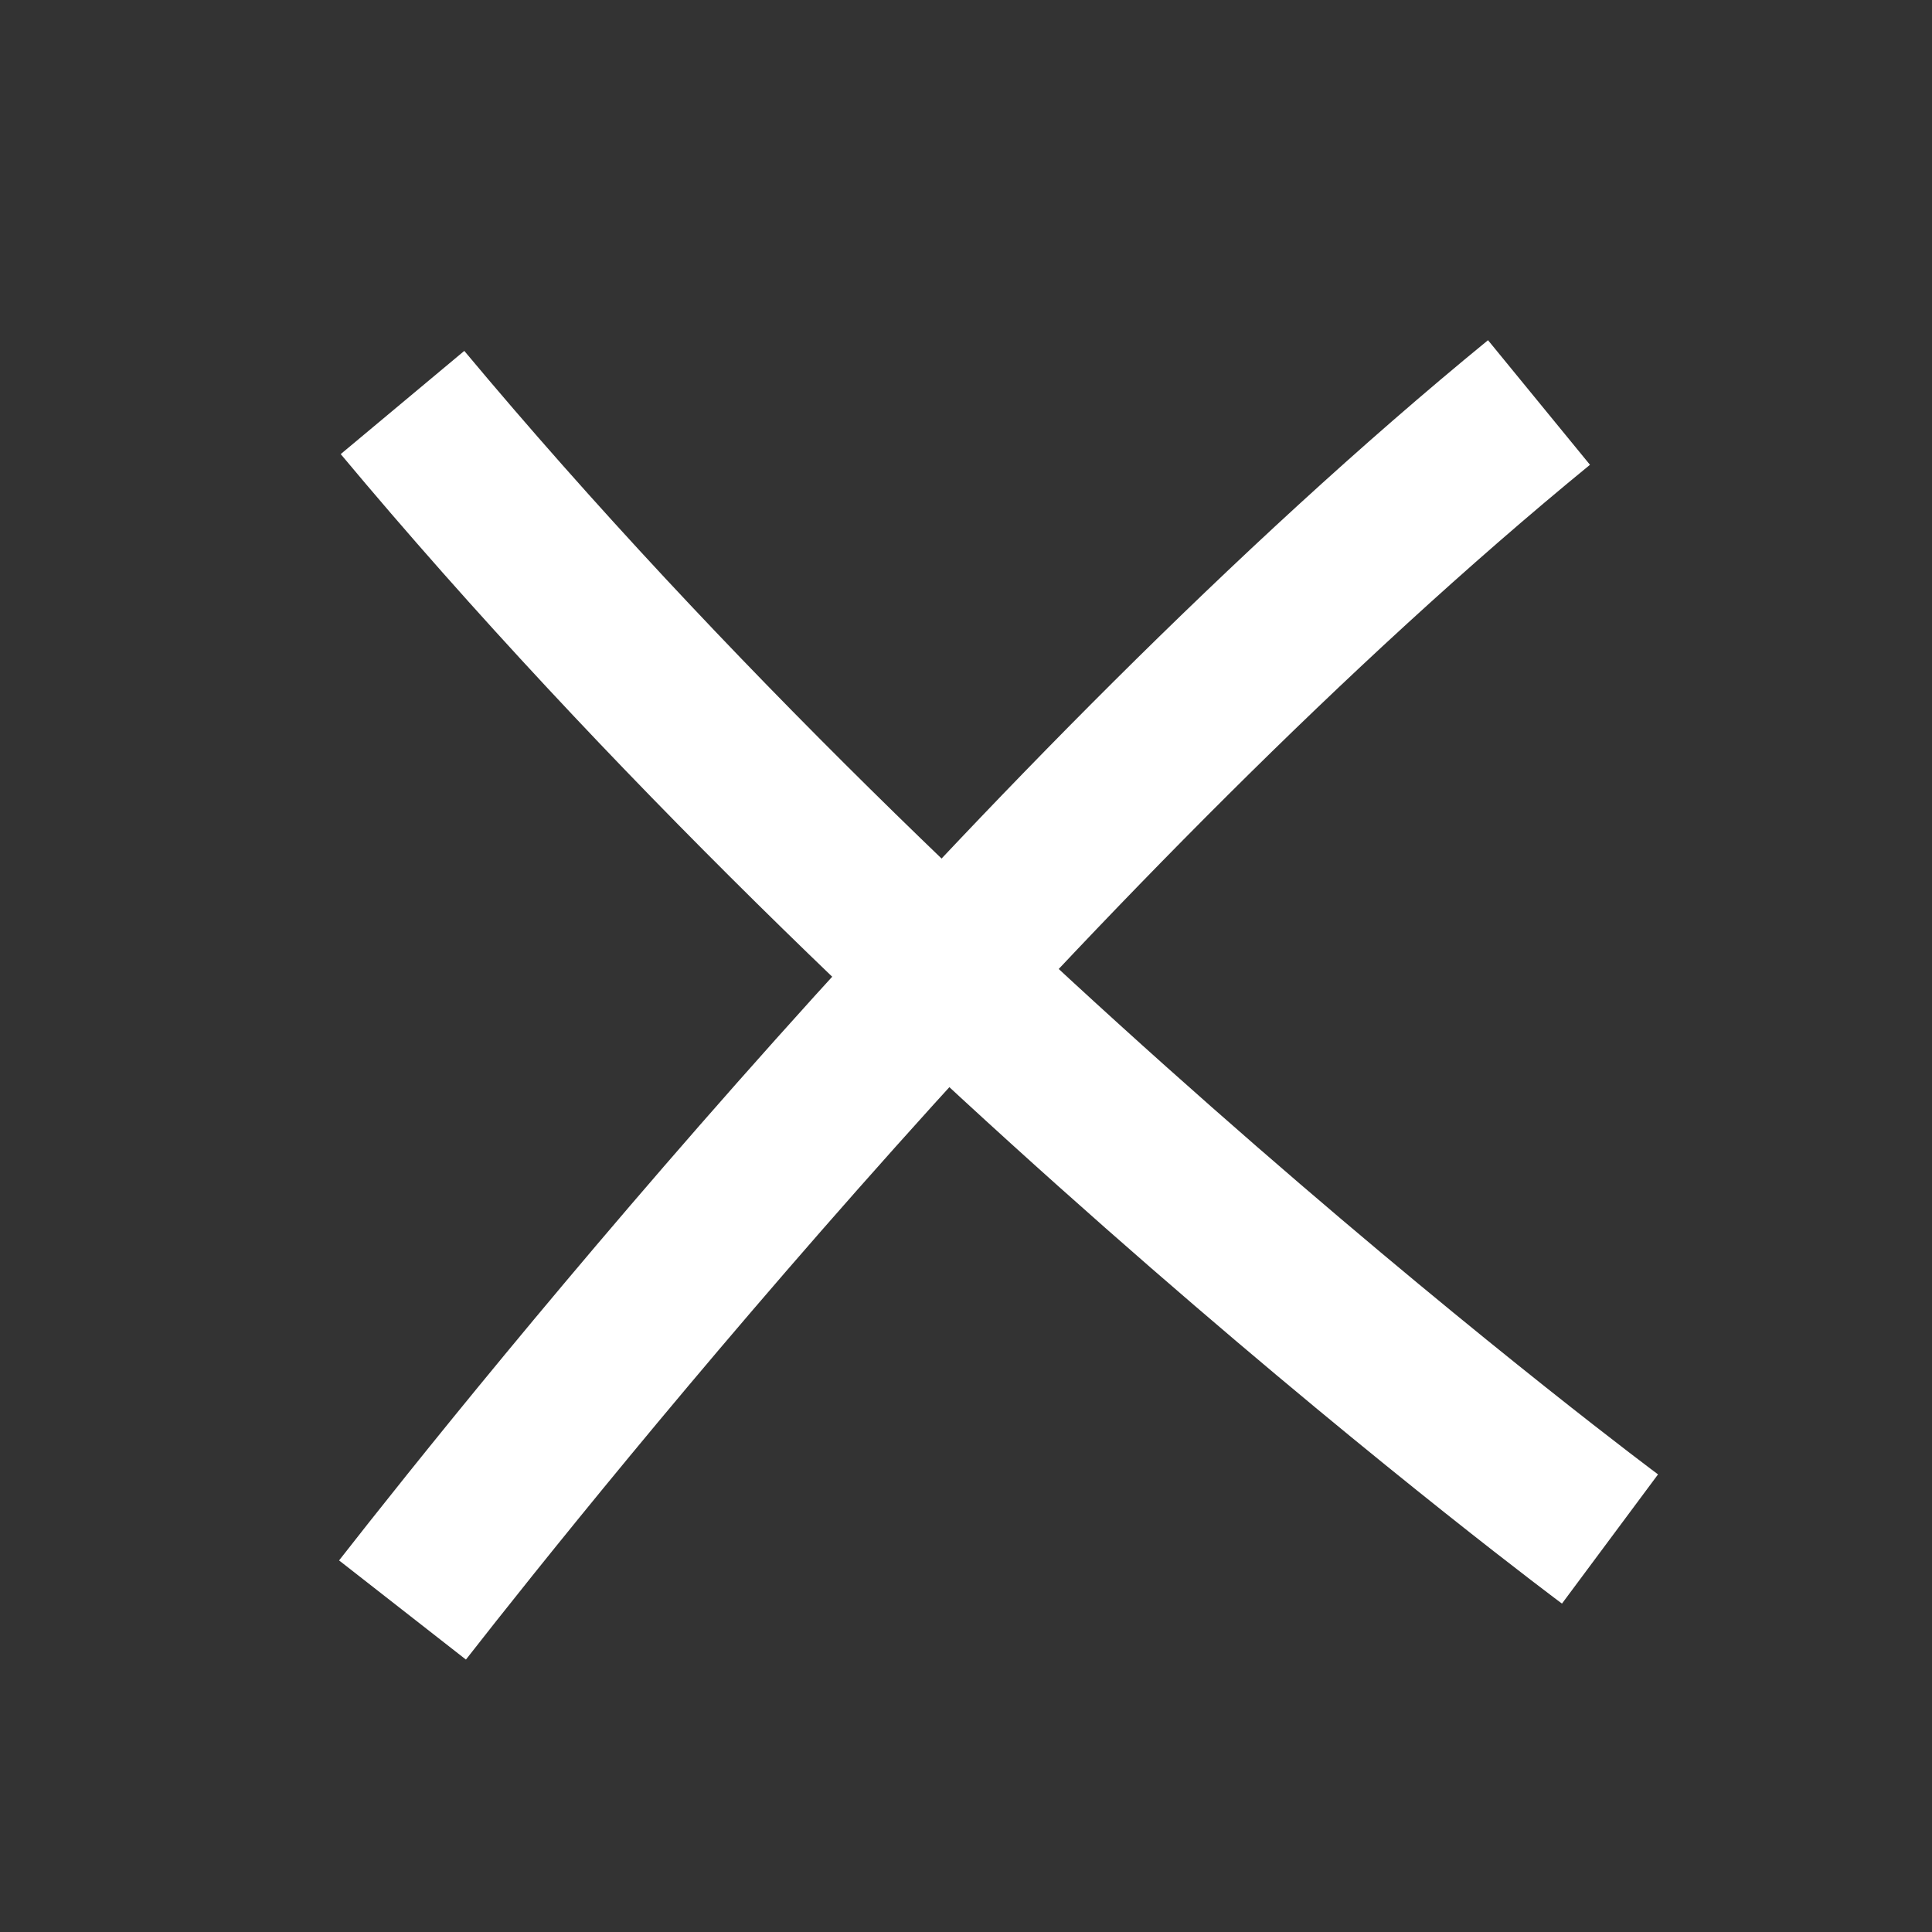 <?xml version="1.0" encoding="UTF-8"?>
<svg width="24px" height="24px" viewBox="0 0 24 24" version="1.1" xmlns="http://www.w3.org/2000/svg"
>
    <rect x="0" y="0" width="24" height="24" fill="#333333" stroke="none"/>
    <!-- Generator: Sketch 54.1 (76490) - https://sketchapp.com -->
    <title>_icon/praise/negative/r/white</title>
    <desc>Created with Sketch.</desc>
    <g id="_icon/praise/negative/r/white" stroke="none" stroke-width="1" fill="none" fill-rule="evenodd"
       strokeLinecap="round" stroke-linejoin="round">
        <path d="M5,5 C11.535,12.824 20,19.118 20,19.118" id="Stroke-1" stroke="#FFFFFF"
              stroke-width="2"></path>
        <path d="M5,20 C6.696,17.83 12.929,10.065 19.118,5" id="Stroke-3" stroke="#FFFFFF"
              stroke-width="2"></path>
    </g>
</svg>
